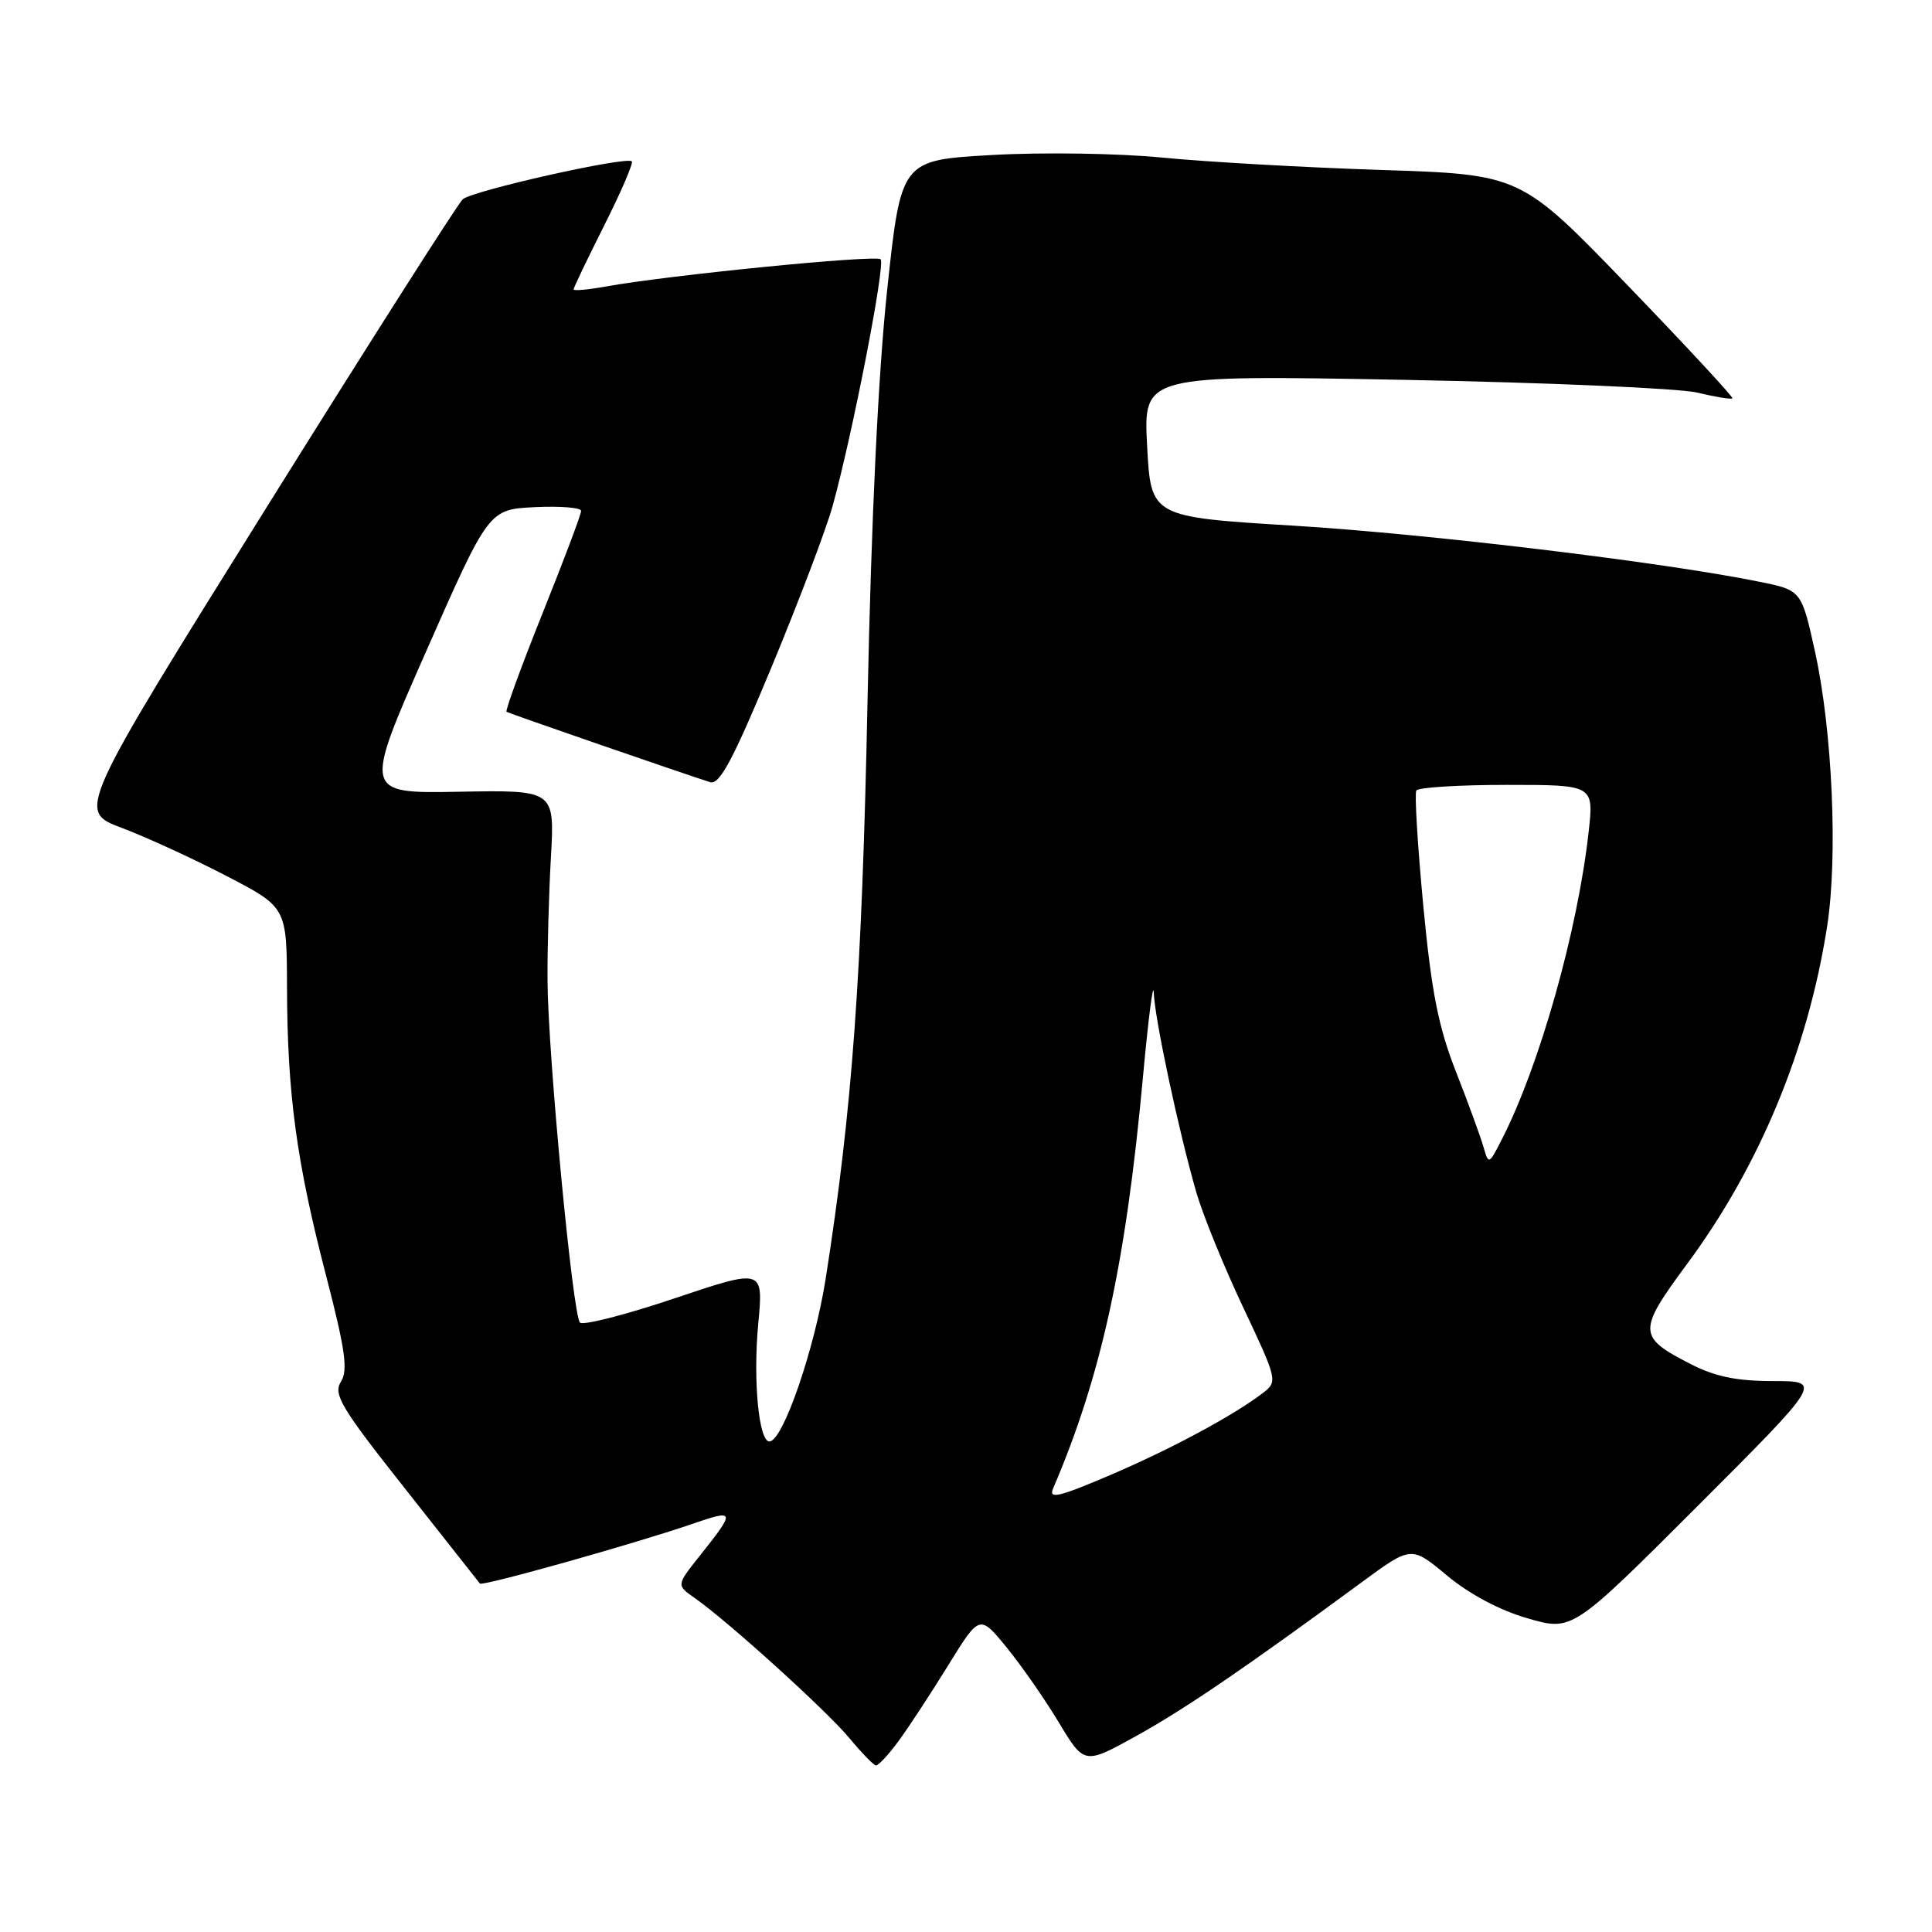 <?xml version="1.0" encoding="UTF-8" standalone="no"?>
<!DOCTYPE svg PUBLIC "-//W3C//DTD SVG 1.1//EN" "http://www.w3.org/Graphics/SVG/1.1/DTD/svg11.dtd" >
<svg xmlns="http://www.w3.org/2000/svg" xmlns:xlink="http://www.w3.org/1999/xlink" version="1.1" viewBox="0 0 256 256">
 <g >
 <path fill="currentColor"
d=" M 119.01 230.77 C 120.33 228.99 123.29 224.47 125.60 220.73 C 129.80 213.92 129.80 213.92 133.34 218.24 C 135.29 220.62 138.41 225.10 140.28 228.20 C 143.67 233.84 143.67 233.84 150.59 230.01 C 157.09 226.40 165.08 220.95 180.43 209.66 C 187.01 204.82 187.01 204.82 191.75 208.78 C 194.71 211.24 198.74 213.38 202.42 214.44 C 208.34 216.15 208.34 216.15 224.92 199.58 C 241.49 183.00 241.49 183.00 234.96 183.00 C 230.15 183.00 227.26 182.41 224.03 180.75 C 216.98 177.14 216.95 176.40 223.57 167.45 C 233.16 154.48 239.59 138.98 242.11 122.70 C 243.54 113.51 242.80 96.82 240.50 86.36 C 238.70 78.21 238.70 78.21 233.10 77.08 C 220.37 74.49 189.27 70.75 171.50 69.66 C 152.50 68.50 152.50 68.50 152.00 59.09 C 151.50 49.69 151.50 49.69 186.00 50.33 C 204.97 50.69 222.47 51.45 224.88 52.02 C 227.29 52.60 229.39 52.94 229.55 52.78 C 229.71 52.63 223.46 45.89 215.67 37.81 C 201.50 23.12 201.50 23.12 183.00 22.52 C 172.82 22.19 159.78 21.45 154.00 20.88 C 148.19 20.31 138.12 20.16 131.45 20.54 C 119.40 21.22 119.40 21.22 117.56 38.36 C 116.37 49.48 115.45 68.67 114.95 93.00 C 114.21 129.43 112.94 146.85 109.42 169.35 C 107.94 178.79 103.73 191.00 101.95 191.00 C 100.54 191.00 99.77 182.90 100.47 175.43 C 101.16 168.08 101.16 168.08 89.38 172.04 C 82.90 174.22 77.26 175.66 76.85 175.25 C 75.89 174.29 72.62 139.83 72.55 130.00 C 72.52 125.88 72.72 118.49 73.00 113.59 C 73.50 104.68 73.50 104.68 60.83 104.91 C 48.16 105.14 48.16 105.14 56.46 86.32 C 64.76 67.50 64.76 67.50 70.88 67.20 C 74.25 67.04 77.00 67.26 77.00 67.70 C 77.01 68.14 74.70 74.26 71.88 81.29 C 69.06 88.33 66.92 94.19 67.12 94.32 C 67.47 94.54 90.38 102.46 94.09 103.64 C 95.34 104.04 97.10 100.75 102.26 88.33 C 105.87 79.62 109.51 70.03 110.34 67.00 C 112.99 57.41 117.34 35.01 116.69 34.36 C 116.07 33.73 88.46 36.47 80.25 37.97 C 77.91 38.39 76.00 38.56 76.00 38.35 C 76.00 38.13 77.83 34.32 80.06 29.87 C 82.30 25.43 83.94 21.61 83.72 21.38 C 83.01 20.68 62.56 25.27 61.31 26.41 C 60.66 27.01 48.89 45.49 35.16 67.49 C 10.21 107.48 10.21 107.48 16.14 109.70 C 19.40 110.93 25.65 113.80 30.03 116.08 C 38.00 120.22 38.00 120.22 38.03 130.86 C 38.07 144.93 39.29 153.94 43.16 168.84 C 45.76 178.87 46.14 181.55 45.17 183.09 C 44.13 184.76 45.18 186.52 53.67 197.25 C 58.99 203.99 63.46 209.65 63.59 209.83 C 63.88 210.23 83.96 204.59 91.60 201.97 C 97.50 199.94 97.54 200.10 92.63 206.27 C 89.63 210.05 89.63 210.05 92.06 211.75 C 96.42 214.80 109.49 226.63 112.53 230.29 C 114.16 232.25 115.75 233.89 116.06 233.93 C 116.37 233.97 117.70 232.55 119.01 230.77 Z  M 139.53 197.26 C 145.90 182.39 149.15 167.57 151.42 143.00 C 152.15 135.03 152.81 129.87 152.88 131.55 C 153.02 135.06 156.20 149.96 158.52 158.00 C 159.40 161.03 162.20 167.89 164.74 173.26 C 169.22 182.74 169.30 183.06 167.43 184.51 C 163.57 187.49 155.30 191.95 147.14 195.44 C 140.36 198.34 138.92 198.69 139.53 197.26 Z  M 196.56 151.94 C 196.17 150.60 194.54 146.12 192.92 142.00 C 190.59 136.06 189.68 131.45 188.59 120.00 C 187.84 112.02 187.42 105.16 187.67 104.75 C 187.91 104.34 193.31 104.00 199.66 104.00 C 211.20 104.00 211.20 104.00 210.50 110.25 C 209.05 123.32 204.00 141.19 199.02 150.94 C 197.28 154.35 197.25 154.36 196.56 151.94 Z "/>
</g>
</svg>